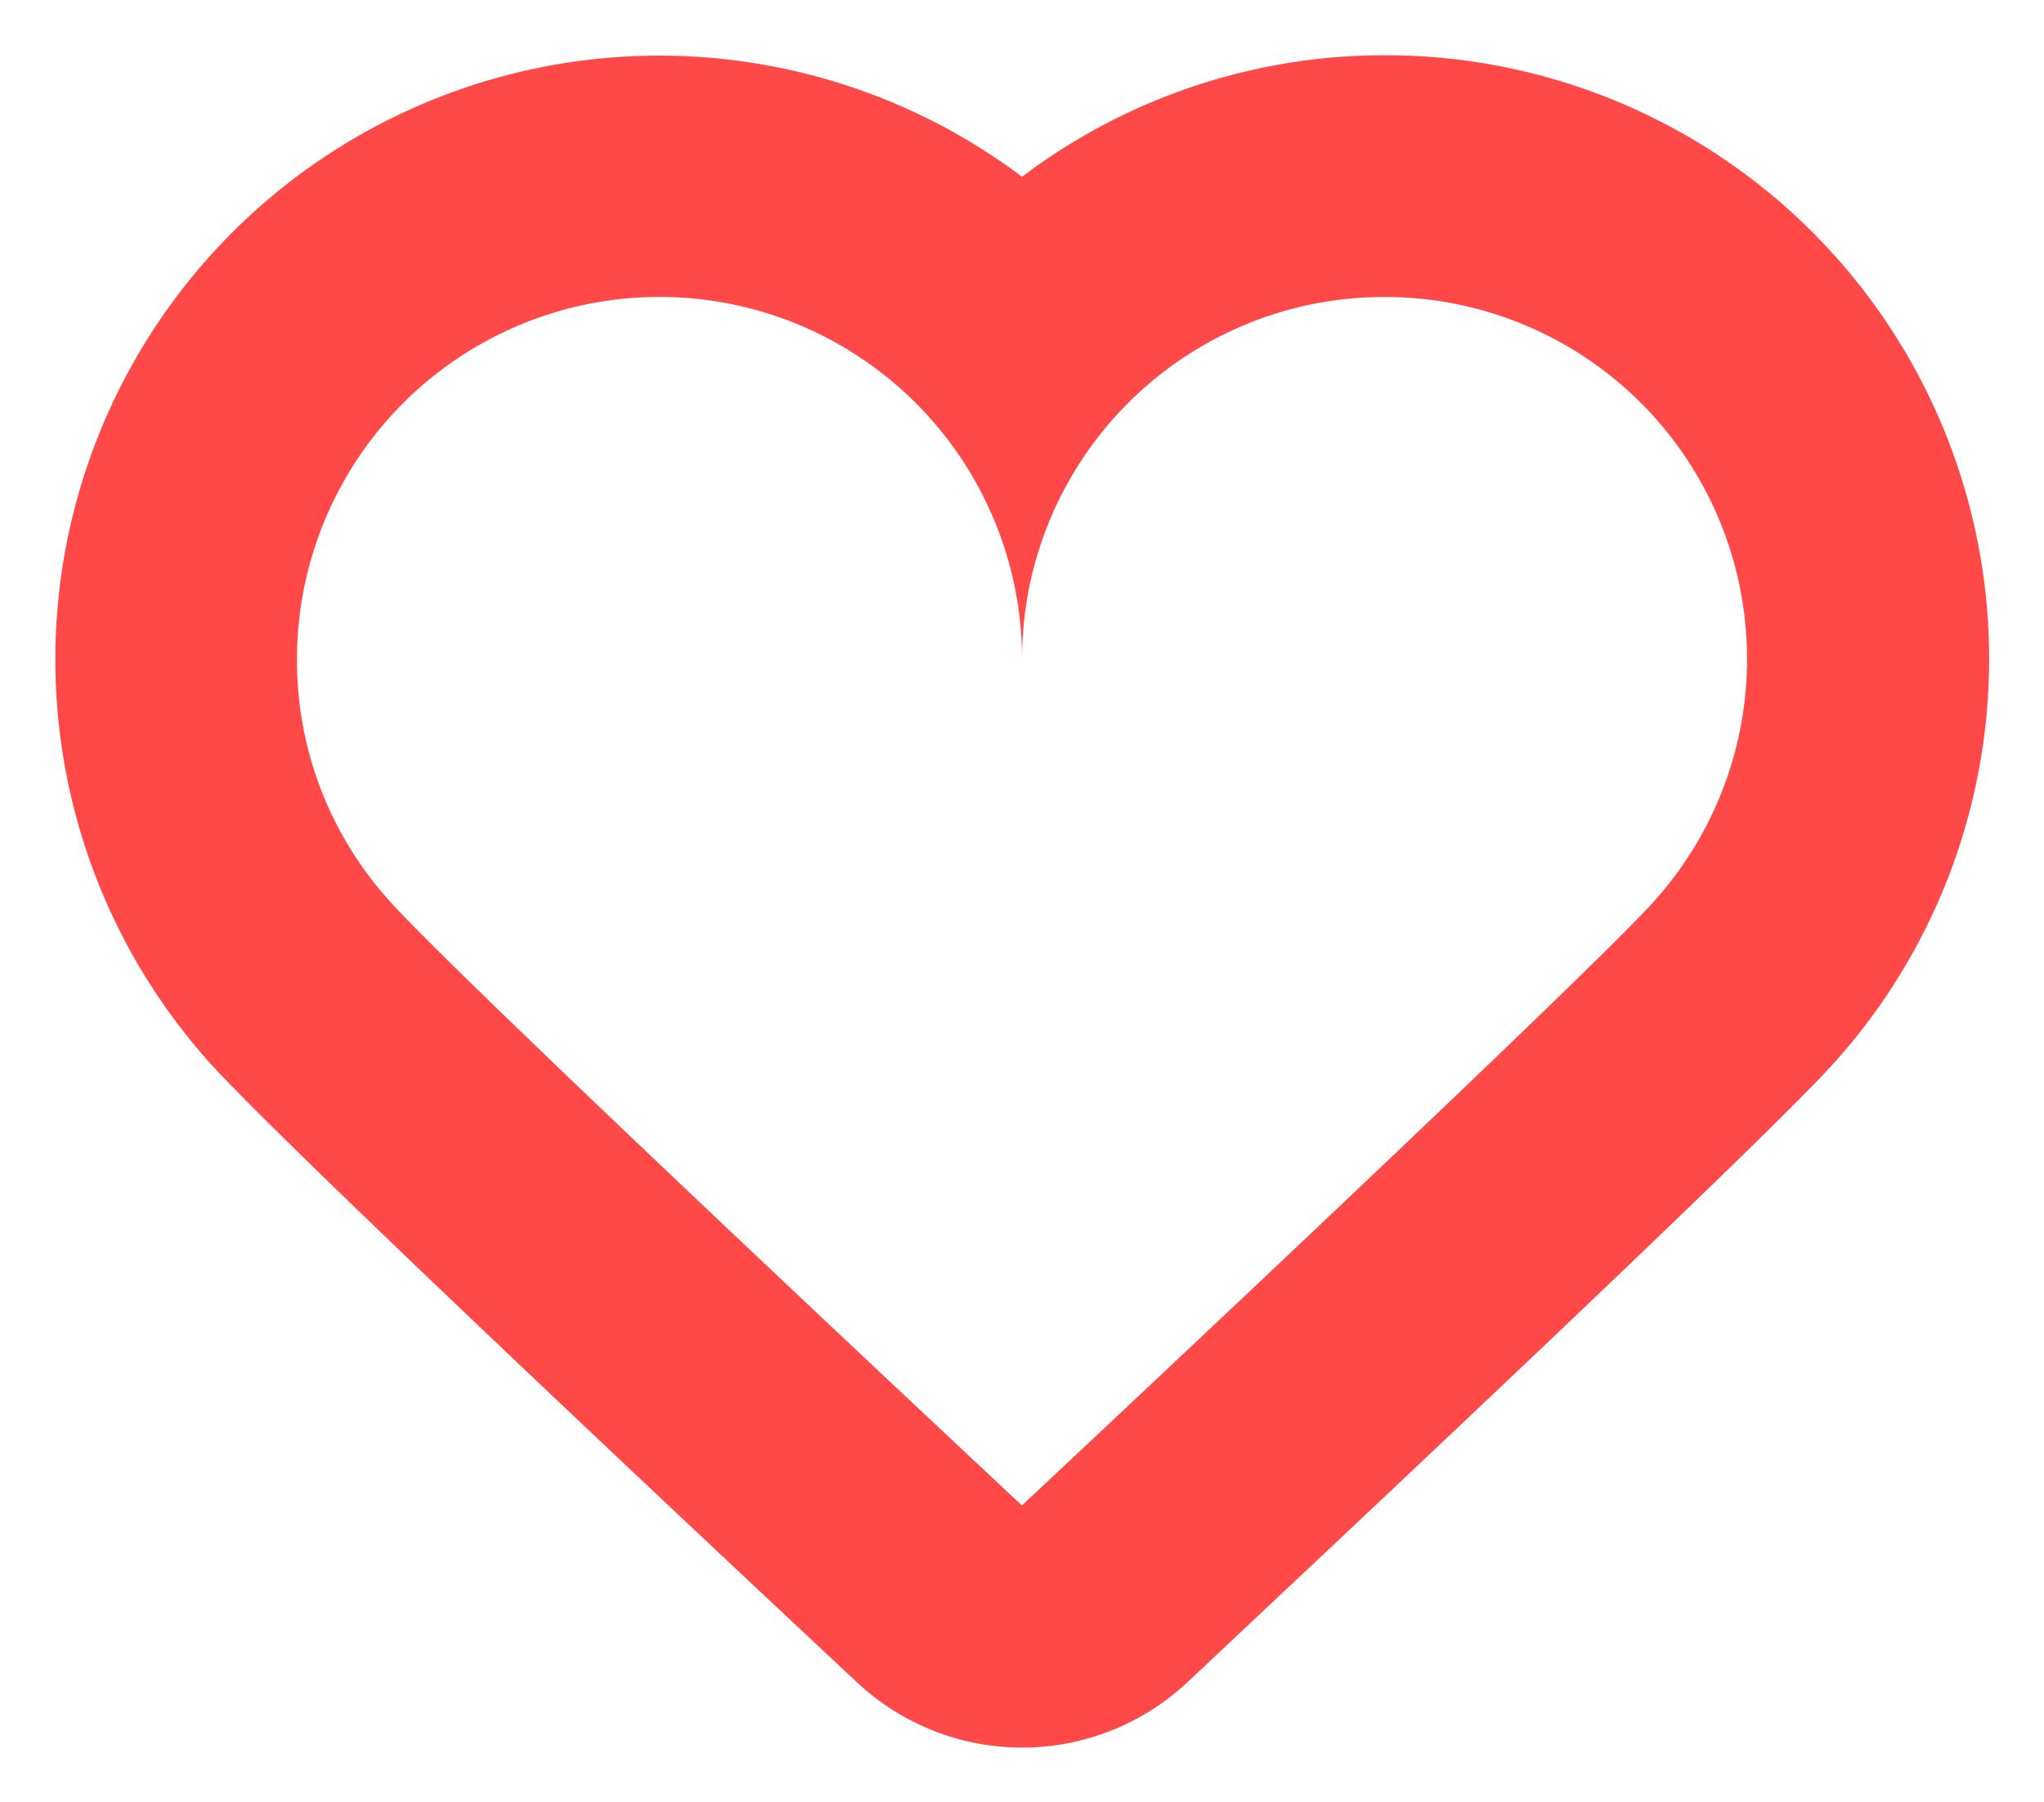 <svg xmlns="http://www.w3.org/2000/svg" width="18.501" height="16.313" viewBox="0 0 18.501 16.313">
  <path id="hearts" d="M12.032,2.188a3.277,3.277,0,0,1,2.45,5.458c-.6.678-5.732,5.48-5.732,5.48S3.61,8.324,3.008,7.635a3.243,3.243,0,0,1-.82-2.166,3.281,3.281,0,0,1,6.563,0,3.277,3.277,0,0,1,3.281-3.281m0-2.188A5.44,5.44,0,0,0,8.751,1.1a5.466,5.466,0,0,0-7.379,7.99c.615.7,4.661,4.493,5.886,5.638a2.187,2.187,0,0,0,2.988,0C11.466,13.58,15.5,9.8,16.119,9.1A5.464,5.464,0,0,0,12.032,0Z" transform="translate(0.5 0.5)" fill="#ff4848" stroke="rgba(0,0,0,0)" stroke-miterlimit="10" stroke-width="1"/>
</svg>
